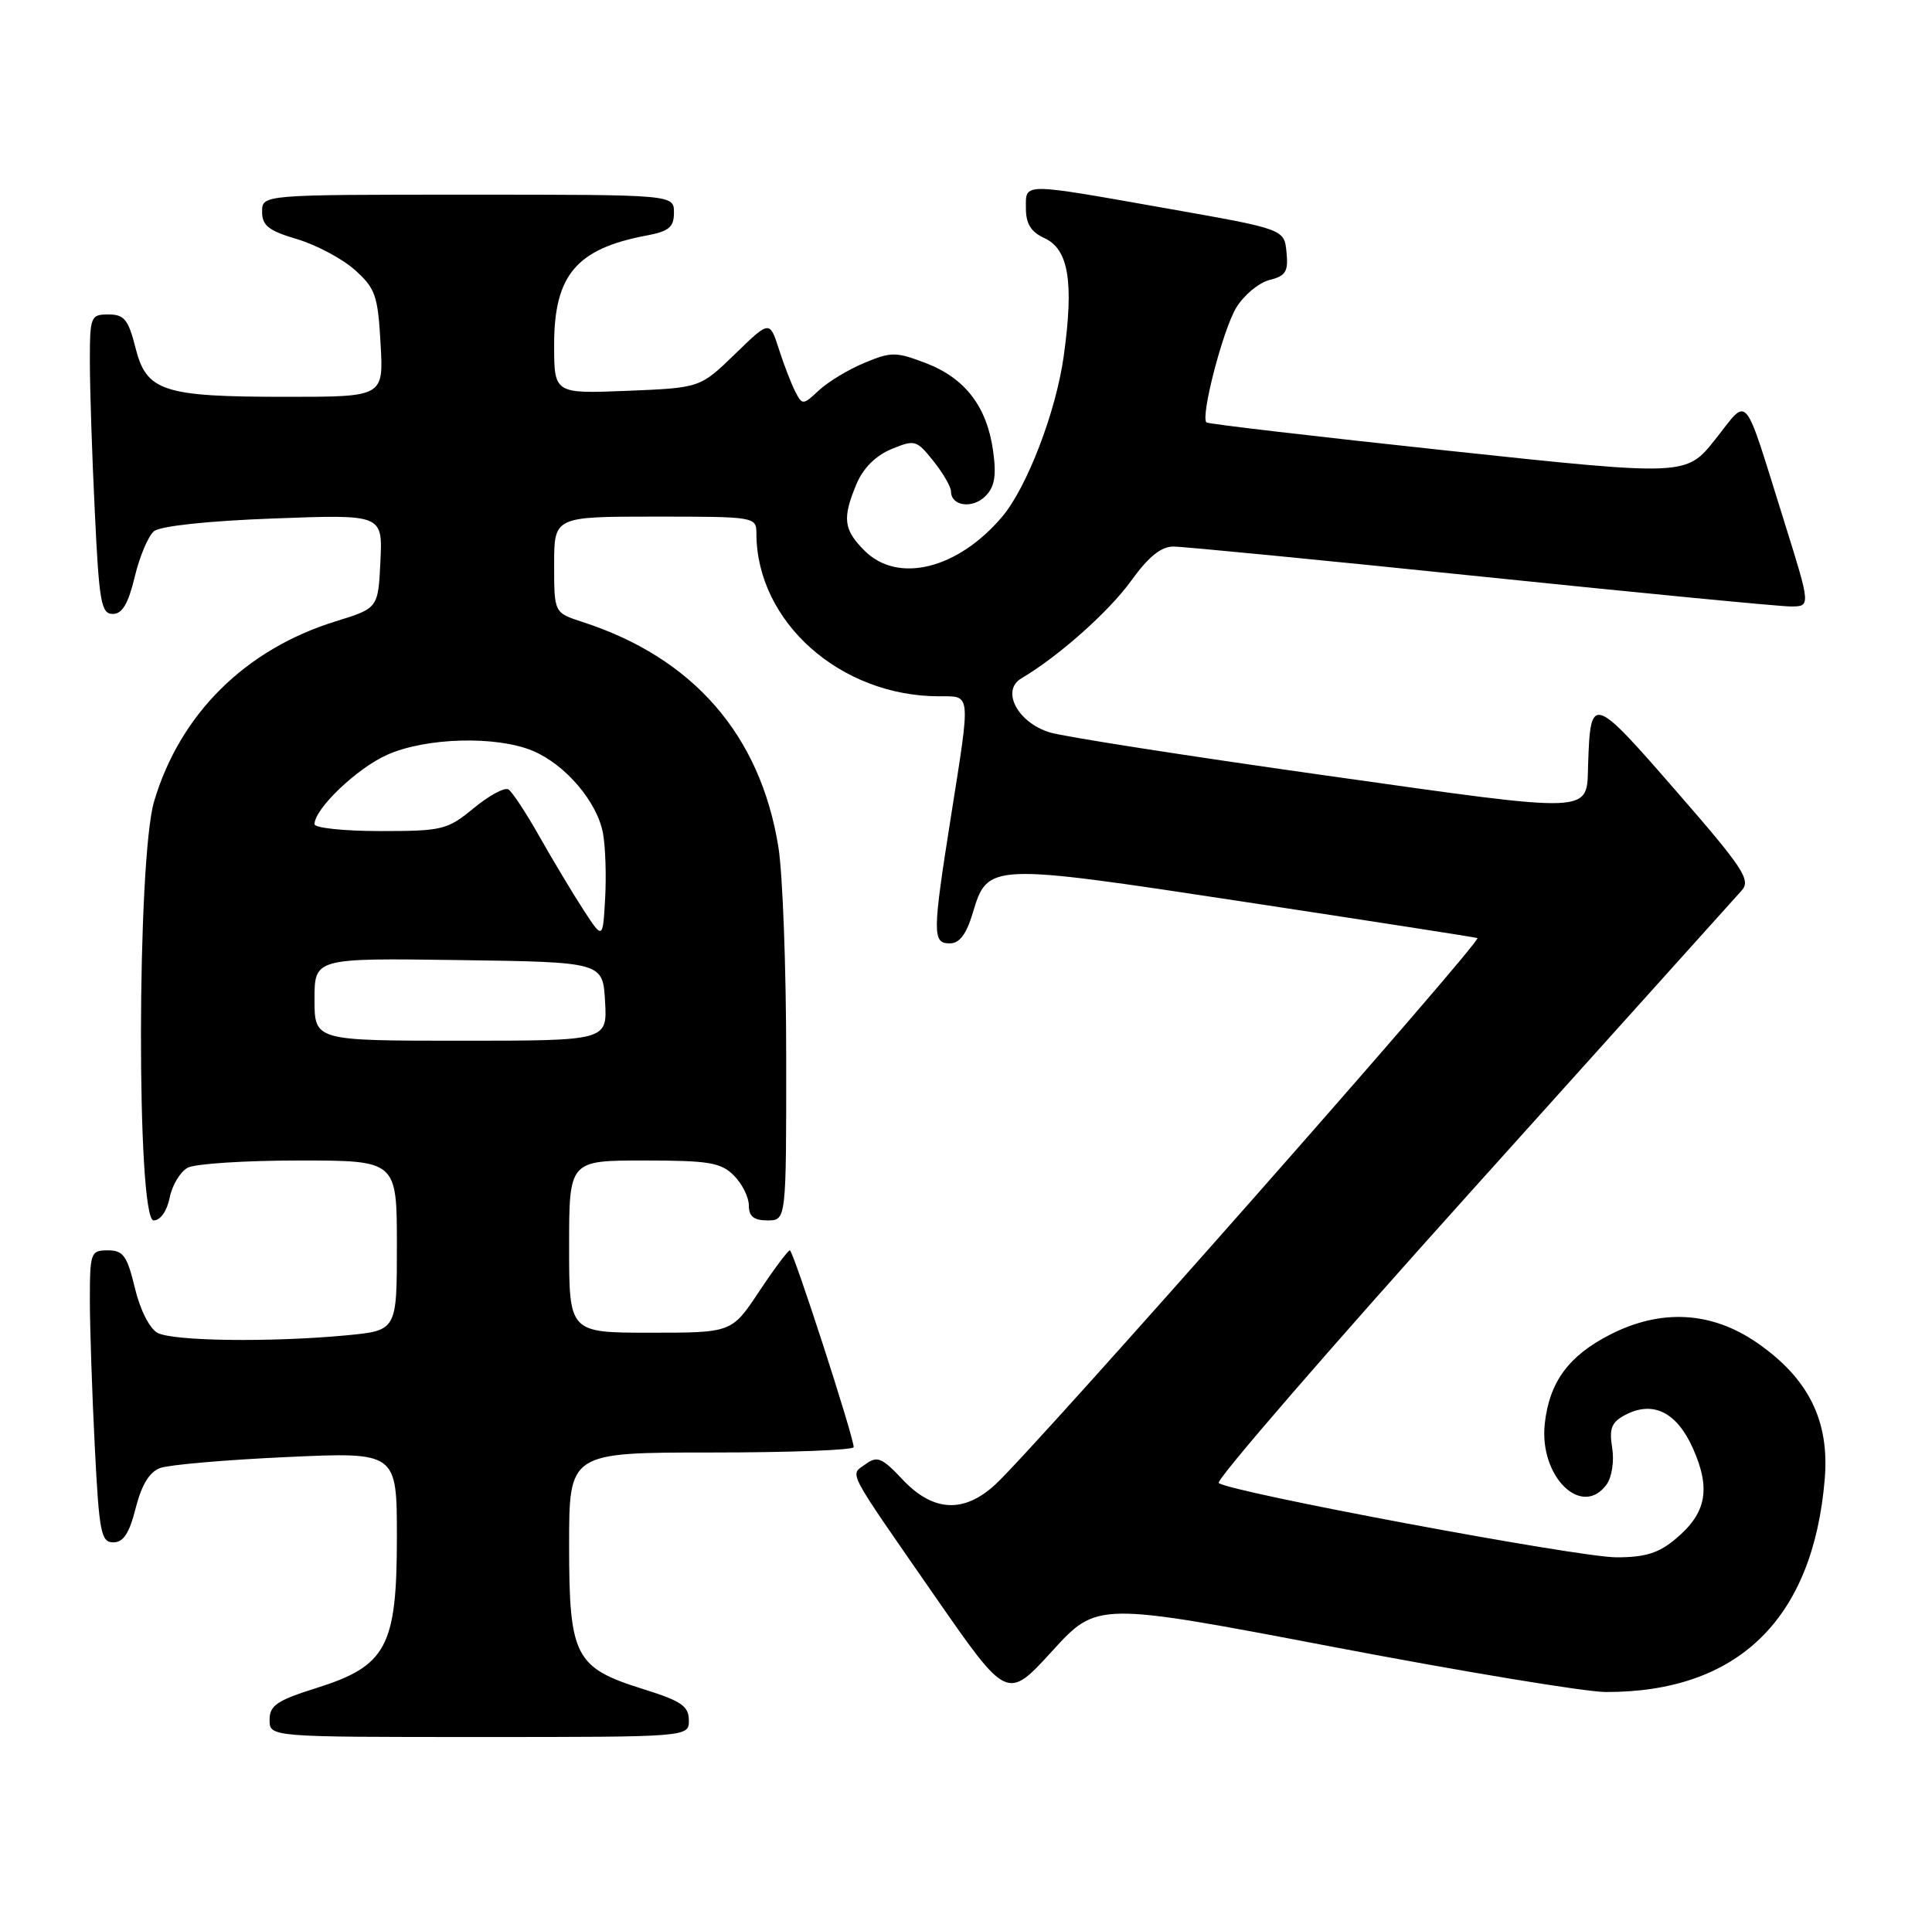 <?xml version="1.0" encoding="UTF-8" standalone="no"?>
<!DOCTYPE svg PUBLIC "-//W3C//DTD SVG 1.1//EN" "http://www.w3.org/Graphics/SVG/1.1/DTD/svg11.dtd" >
<svg xmlns="http://www.w3.org/2000/svg" xmlns:xlink="http://www.w3.org/1999/xlink" version="1.1" viewBox="0 0 258 256">
 <g >
 <path fill="currentColor"
d=" M 91.99 229.75 C 91.98 227.88 90.98 227.19 85.96 225.62 C 76.76 222.75 76.00 221.29 76.00 206.37 C 76.00 194.00 76.00 194.00 95.00 194.00 C 105.45 194.00 114.00 193.68 114.00 193.28 C 114.00 191.89 105.93 167.00 105.48 167.00 C 105.23 167.00 103.38 169.47 101.37 172.50 C 97.72 178.00 97.72 178.00 86.86 178.00 C 76.00 178.00 76.00 178.00 76.00 166.50 C 76.00 155.00 76.00 155.00 86.00 155.00 C 94.67 155.00 96.27 155.27 98.00 157.00 C 99.10 158.10 100.00 159.90 100.00 161.00 C 100.00 162.47 100.67 163.00 102.50 163.00 C 105.00 163.00 105.00 163.00 104.99 141.25 C 104.99 129.29 104.52 116.62 103.94 113.09 C 101.52 98.12 92.55 87.84 77.75 83.06 C 74.00 81.84 74.00 81.84 74.00 75.42 C 74.00 69.00 74.00 69.00 87.50 69.00 C 100.83 69.00 101.00 69.03 101.01 71.25 C 101.03 83.06 112.21 93.00 125.44 93.00 C 129.71 93.00 129.64 92.30 127.00 109.00 C 124.51 124.74 124.50 126.00 126.84 126.00 C 128.13 126.00 129.05 124.78 129.90 121.95 C 131.90 115.27 132.03 115.26 166.10 120.44 C 182.82 122.98 196.86 125.16 197.29 125.29 C 198.09 125.53 138.43 193.17 132.94 198.25 C 128.73 202.15 124.62 201.94 120.55 197.63 C 117.78 194.68 117.15 194.42 115.59 195.56 C 113.47 197.11 112.79 195.80 124.92 213.30 C 134.50 227.10 134.50 227.10 140.50 220.53 C 146.50 213.95 146.50 213.95 178.00 219.96 C 195.32 223.27 211.72 225.98 214.43 225.99 C 232.10 226.03 242.13 216.25 243.68 197.50 C 244.32 189.73 241.49 184.07 234.60 179.32 C 228.55 175.15 221.80 174.78 215.02 178.25 C 209.48 181.08 206.91 184.57 206.29 190.14 C 205.51 197.18 211.22 202.82 214.54 198.28 C 215.25 197.30 215.58 195.17 215.29 193.37 C 214.87 190.82 215.20 189.96 216.98 189.01 C 220.72 187.01 223.93 188.59 226.10 193.50 C 228.48 198.88 227.87 202.09 223.81 205.50 C 221.52 207.44 219.72 208.00 215.86 208.00 C 210.77 208.00 164.11 199.27 162.75 198.07 C 162.34 197.70 177.57 180.10 196.60 158.95 C 215.63 137.80 231.83 119.79 232.60 118.92 C 233.84 117.53 232.78 115.93 223.76 105.57 C 212.68 92.83 212.39 92.74 212.08 102.00 C 211.86 108.78 213.49 108.71 176.86 103.55 C 158.51 100.96 142.01 98.39 140.18 97.82 C 135.87 96.49 133.64 92.22 136.40 90.60 C 141.34 87.69 148.11 81.67 151.06 77.56 C 153.37 74.36 155.04 73.00 156.70 73.00 C 158.00 73.00 176.47 74.80 197.75 77.00 C 219.02 79.20 237.64 81.00 239.12 81.00 C 241.81 81.00 241.81 81.00 238.31 69.80 C 232.68 51.83 233.62 52.96 229.06 58.68 C 225.16 63.59 225.16 63.59 193.33 60.19 C 175.82 58.32 161.32 56.62 161.11 56.42 C 160.29 55.65 163.32 44.00 165.09 41.09 C 166.11 39.42 168.10 37.76 169.52 37.40 C 171.70 36.86 172.06 36.27 171.80 33.68 C 171.50 30.61 171.50 30.61 156.00 27.87 C 136.21 24.37 137.00 24.37 137.00 27.84 C 137.00 29.88 137.69 30.99 139.45 31.79 C 142.71 33.28 143.43 37.64 142.05 47.57 C 141.02 55.00 137.13 65.13 133.81 69.04 C 127.87 76.03 119.90 77.99 115.45 73.55 C 112.64 70.73 112.46 69.24 114.38 64.64 C 115.26 62.54 116.94 60.85 119.03 59.99 C 122.16 58.69 122.40 58.76 124.64 61.57 C 125.93 63.18 126.99 65.01 127.00 65.64 C 127.00 67.60 129.86 67.99 131.58 66.28 C 132.83 65.03 133.08 63.57 132.62 60.23 C 131.81 54.33 128.88 50.50 123.64 48.50 C 119.63 46.97 119.02 46.97 115.42 48.47 C 113.28 49.36 110.55 51.02 109.35 52.14 C 107.26 54.11 107.13 54.12 106.22 52.34 C 105.69 51.33 104.70 48.77 104.02 46.65 C 102.78 42.79 102.78 42.79 98.14 47.30 C 93.50 51.80 93.50 51.80 83.75 52.20 C 74.00 52.59 74.00 52.59 74.00 46.02 C 74.00 36.76 76.99 33.22 86.28 31.47 C 89.34 30.90 90.00 30.35 90.00 28.39 C 90.00 26.00 90.00 26.00 62.50 26.00 C 35.00 26.00 35.00 26.00 35.00 28.28 C 35.00 30.13 35.88 30.82 39.66 31.94 C 42.22 32.70 45.69 34.54 47.37 36.04 C 50.13 38.50 50.46 39.45 50.82 45.88 C 51.23 53.00 51.23 53.00 38.26 53.00 C 21.75 53.00 19.56 52.29 18.09 46.44 C 17.14 42.68 16.59 42.00 14.49 42.00 C 12.10 42.00 12.00 42.25 12.00 48.34 C 12.00 51.83 12.29 60.83 12.66 68.34 C 13.23 80.42 13.51 82.00 15.06 82.00 C 16.32 82.00 17.13 80.64 17.99 77.05 C 18.64 74.33 19.80 71.58 20.56 70.95 C 21.40 70.26 27.79 69.57 36.53 69.25 C 51.10 68.70 51.10 68.70 50.80 74.97 C 50.50 81.23 50.50 81.23 44.85 82.98 C 32.77 86.71 24.05 95.35 20.58 107.03 C 18.28 114.80 18.22 163.00 20.52 163.00 C 21.42 163.00 22.30 161.75 22.66 159.96 C 22.99 158.29 24.08 156.49 25.07 155.96 C 26.06 155.43 32.75 155.00 39.93 155.00 C 53.00 155.00 53.00 155.00 53.00 166.36 C 53.00 177.71 53.00 177.71 46.25 178.35 C 36.17 179.30 23.11 179.13 21.04 178.02 C 19.98 177.45 18.70 174.94 18.01 172.02 C 16.97 167.72 16.46 167.00 14.40 167.00 C 12.10 167.00 12.00 167.29 12.00 173.75 C 12.01 177.46 12.30 186.24 12.66 193.25 C 13.24 204.71 13.49 206.00 15.14 206.00 C 16.48 206.00 17.28 204.77 18.12 201.42 C 18.91 198.32 19.96 196.59 21.39 196.07 C 22.55 195.64 30.14 194.98 38.25 194.61 C 53.00 193.93 53.00 193.93 53.00 205.32 C 53.00 219.94 51.63 222.51 42.24 225.46 C 36.98 227.12 36.00 227.78 36.00 229.71 C 36.00 232.00 36.00 232.00 64.00 232.00 C 92.00 232.00 92.00 232.00 91.99 229.75 Z  M 42.00 133.48 C 42.00 127.96 42.00 127.96 61.25 128.23 C 80.50 128.50 80.50 128.50 80.80 133.75 C 81.10 139.00 81.10 139.00 61.55 139.00 C 42.00 139.00 42.00 139.00 42.00 133.48 Z  M 77.90 121.50 C 76.47 119.30 73.84 114.91 72.05 111.75 C 70.27 108.59 68.40 105.75 67.90 105.44 C 67.39 105.12 65.31 106.25 63.26 107.94 C 59.74 110.84 59.08 111.00 50.77 111.00 C 45.95 111.00 42.00 110.58 42.00 110.08 C 42.00 108.02 47.70 102.58 51.73 100.80 C 56.92 98.50 66.27 98.25 71.14 100.28 C 75.49 102.10 79.74 107.08 80.52 111.28 C 80.85 113.05 80.98 116.97 80.81 120.00 C 80.50 125.50 80.50 125.50 77.90 121.50 Z "/>
</g>
</svg>